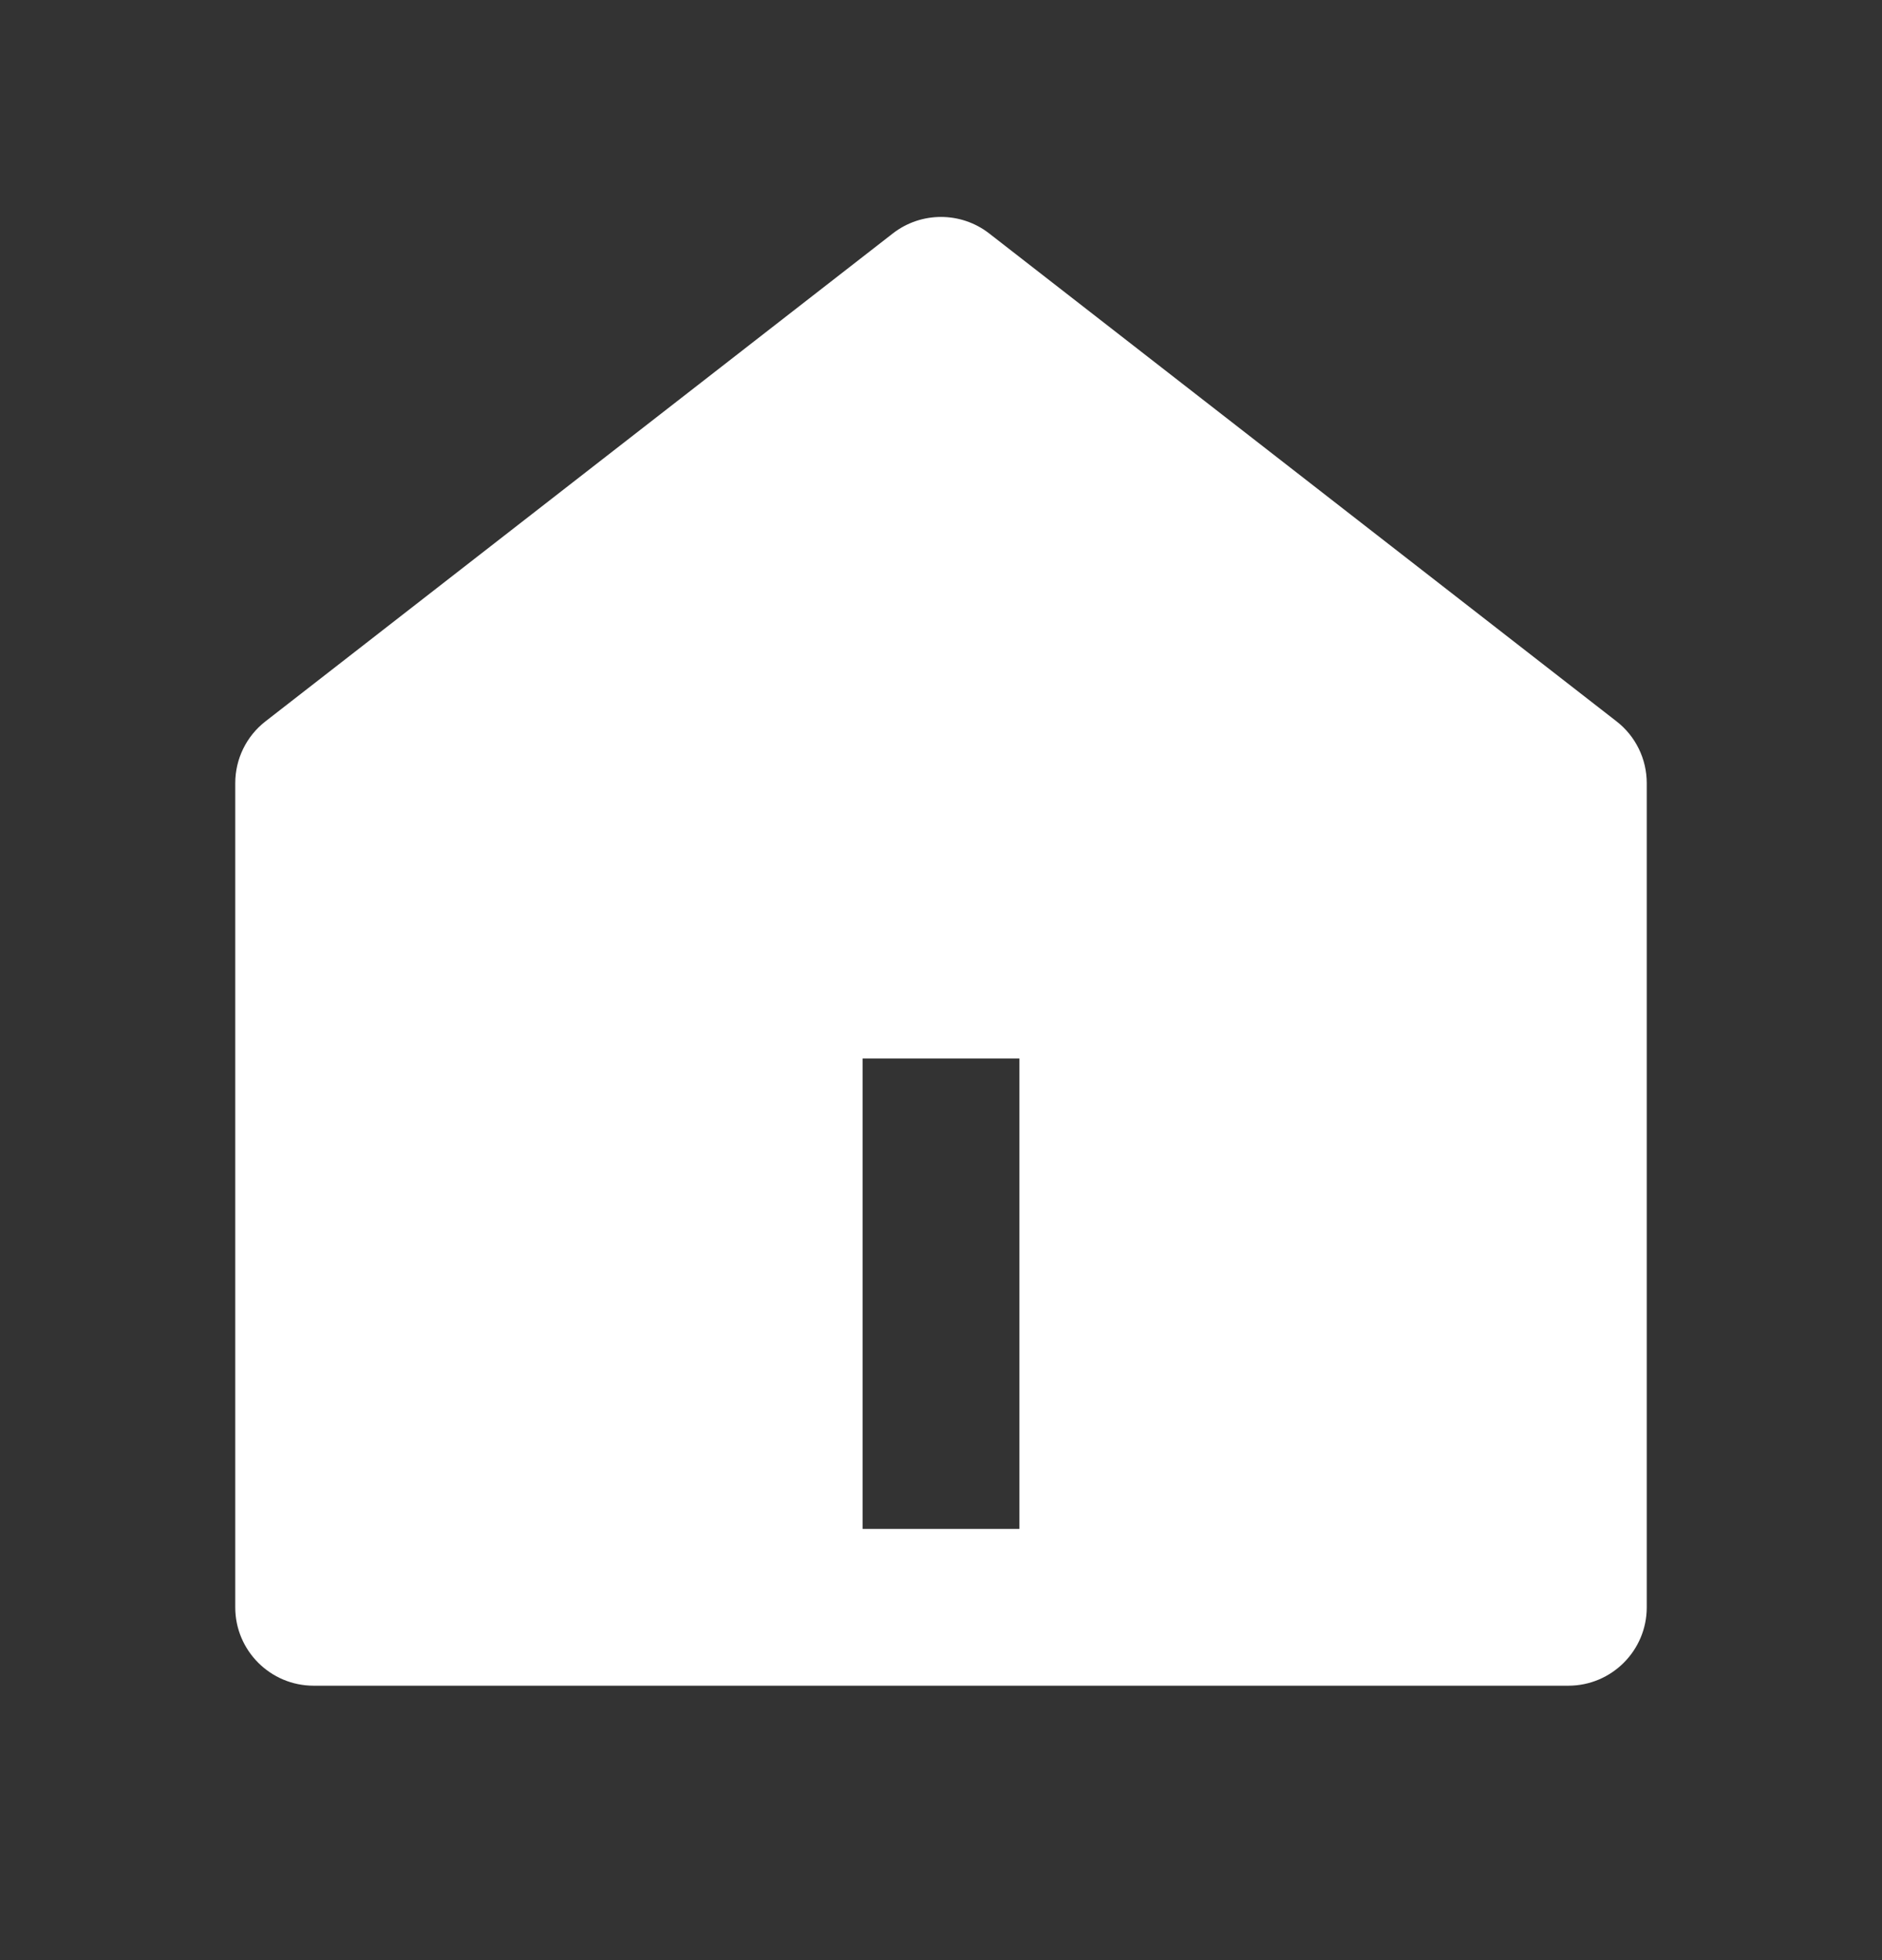 <svg width="24" height="25" viewBox="0 0 24 25" fill="none" xmlns="http://www.w3.org/2000/svg">
<rect x="0" y="0" width="24" height="25" fill="#333333" stroke="none"/>
<path d="M21 20.5C21 21.052 20.552 21.5 20 21.5H4C3.448 21.5 3 21.052 3 20.5V9.989C3 9.68 3.142 9.389 3.386 9.2L11.386 2.977C11.747 2.697 12.253 2.697 12.614 2.977L20.614 9.2C20.858 9.389 21 9.68 21 9.989V20.5ZM11 13.5V19.5H13V13.5H11Z" fill="white"/>
</svg>
